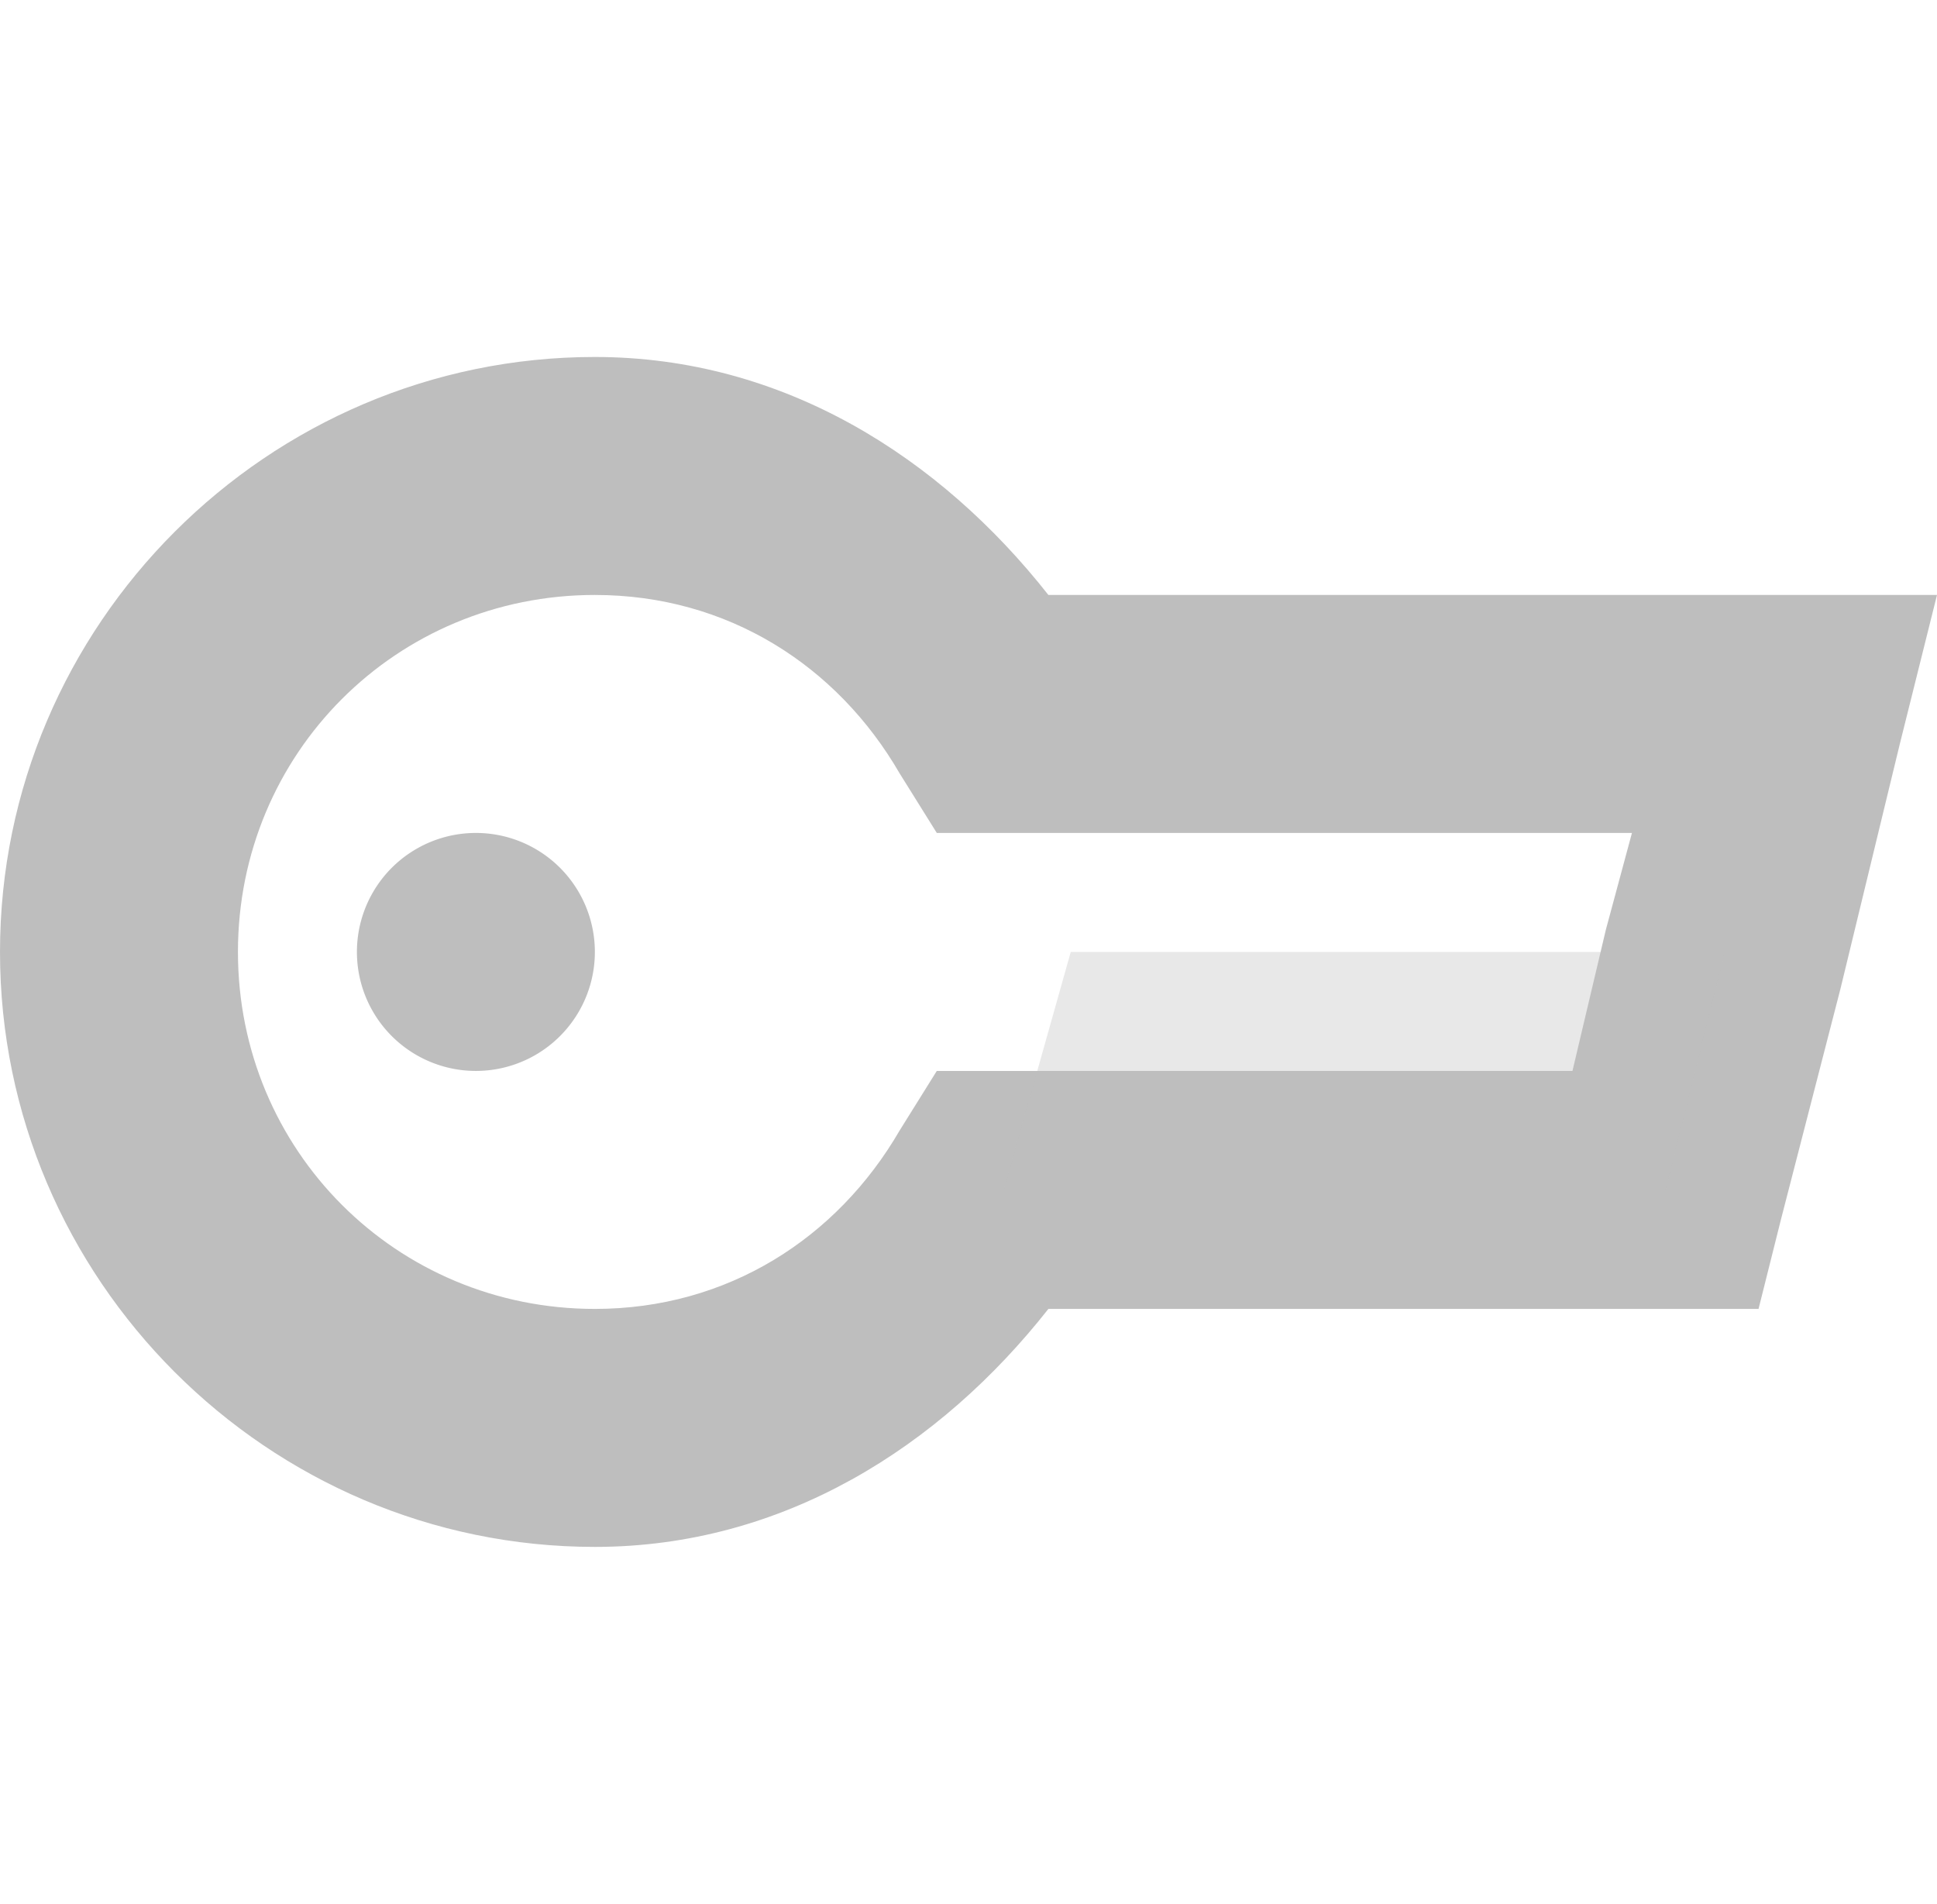 <?xml version='1.0' encoding='UTF-8'?>
<!-- Created with Inkscape (http://www.inkscape.org/) -->

<svg xmlns:cc='http://creativecommons.org/ns#' xmlns:inkscape='http://www.inkscape.org/namespaces/inkscape' xmlns:svg='http://www.w3.org/2000/svg' id='svg7384' xmlns:sodipodi='http://sodipodi.sourceforge.net/DTD/sodipodi-0.dtd' sodipodi:docname='dialog-password-symbolic.svg' version='1.1' inkscape:version='0.48.0 r9654' height='16' xmlns:dc='http://purl.org/dc/elements/1.1/' xmlns:rdf='http://www.w3.org/1999/02/22-rdf-syntax-ns#' xmlns='http://www.w3.org/2000/svg' width='16.281'>
  <sodipodi:namedview inkscape:cy='30.533764' pagecolor='#555753' borderopacity='1' showborder='false' inkscape:bbox-paths='false' guidetolerance='10' inkscape:object-paths='true' inkscape:window-width='1920' showguides='true' inkscape:object-nodes='true' inkscape:snap-bbox='true' inkscape:pageshadow='2' inkscape:guide-bbox='true' inkscape:snap-nodes='false' bordercolor='#666666' objecttolerance='10' id='namedview88' showgrid='false' inkscape:window-maximized='1' inkscape:window-x='0' inkscape:snap-global='true' inkscape:window-y='26' gridtolerance='10' inkscape:window-height='1021' inkscape:snap-to-guides='true' inkscape:current-layer='layer9' inkscape:snap-bbox-midpoints='false' inkscape:zoom='1' inkscape:cx='-244.94057' inkscape:snap-grids='true' inkscape:pageopacity='1'>
    <inkscape:grid spacingx='1px' spacingy='1px' id='grid4866' empspacing='2' enabled='true' type='xygrid' snapvisiblegridlinesonly='true' visible='true'/>
  </sodipodi:namedview>
  <title id='title9167'>Gnome Symbolic Icon Theme</title>
  <defs id='defs7386'/>
  <g inkscape:label='status' transform='translate(-341,-257)' inkscape:groupmode='layer' id='layer9' style='display:inline'>
    
    <path inkscape:connector-curvature='0' d='m 346,260 c -2.75,0 -5,2.25 -5,5 0,2.75 2.25,5 5,5 1.586,0 2.903,-0.845 3.812,-2 l 5.188,0 0.781,0 0.188,-0.75 0.5,-1.938 0.5,-2.062 0.312,-1.25 -1.281,0 -6.188,0 c -0.909,-1.155 -2.226,-2 -3.812,-2 z m 0,2 c 1.116,0 2.038,0.595 2.562,1.5 l 0.312,0.5 0.562,0 5.281,0 -0.219,0.812 -0.281,1.188 -4.781,0 -0.562,0 -0.312,0.5 c -0.525,0.905 -1.447,1.5 -2.562,1.5 -1.669,0 -3,-1.331 -3,-3 0,-1.669 1.331,-3 3,-3 z' id='path19754' style='font-size:medium;font-style:normal;font-variant:normal;font-weight:normal;font-stretch:normal;text-indent:0;text-align:start;text-decoration:none;line-height:normal;letter-spacing:normal;word-spacing:normal;text-transform:none;direction:ltr;block-progression:tb;writing-mode:lr-tb;text-anchor:start;baseline-shift:baseline;color:#000000;fill:#bebebe;fill-opacity:1;stroke:none;stroke-width:2;marker:none;visibility:visible;display:inline;overflow:visible;enable-background:accumulate;font-family:Sans;-inkscape-font-specification:Sans'/>
    <path inkscape:connector-curvature='0' d='M 355.498,265 350,265 349.437,267 355,267 z' id='path19764' style='opacity:0.35;color:#000000;fill:#bebebe;fill-opacity:1;fill-rule:nonzero;stroke:none;stroke-width:2;marker:none;visibility:visible;display:inline;overflow:visible;enable-background:accumulate'/>
    <path sodipodi:cy='265' d='m 346,265 a 1,1 0 1 1 -2,0 1,1 0 1 1 2,0 z' id='path19766' sodipodi:type='arc' sodipodi:rx='1' sodipodi:ry='1' style='color:#000000;fill:#bebebe;fill-opacity:1;fill-rule:nonzero;stroke:none;stroke-width:2;marker:none;visibility:visible;display:inline;overflow:visible;enable-background:accumulate' sodipodi:cx='345'/>
  </g>
  <g inkscape:label='devices' transform='translate(-341,-257)' inkscape:groupmode='layer' id='layer10'/>
  <g inkscape:label='apps' transform='translate(-341,-257)' inkscape:groupmode='layer' id='layer11'/>
  <g inkscape:label='actions' transform='translate(-341,-257)' inkscape:groupmode='layer' id='layer12'/>
  <g inkscape:label='places' transform='translate(-341,-257)' inkscape:groupmode='layer' id='layer13'/>
  <g inkscape:label='mimetypes' transform='translate(-341,-257)' inkscape:groupmode='layer' id='layer14'/>
  <g inkscape:label='emblems' transform='translate(-341,-257)' inkscape:groupmode='layer' id='layer15' style='display:inline'/>
  <g inkscape:label='categories' transform='translate(-341,-257)' inkscape:groupmode='layer' id='g4953' style='display:inline'/>
</svg>
